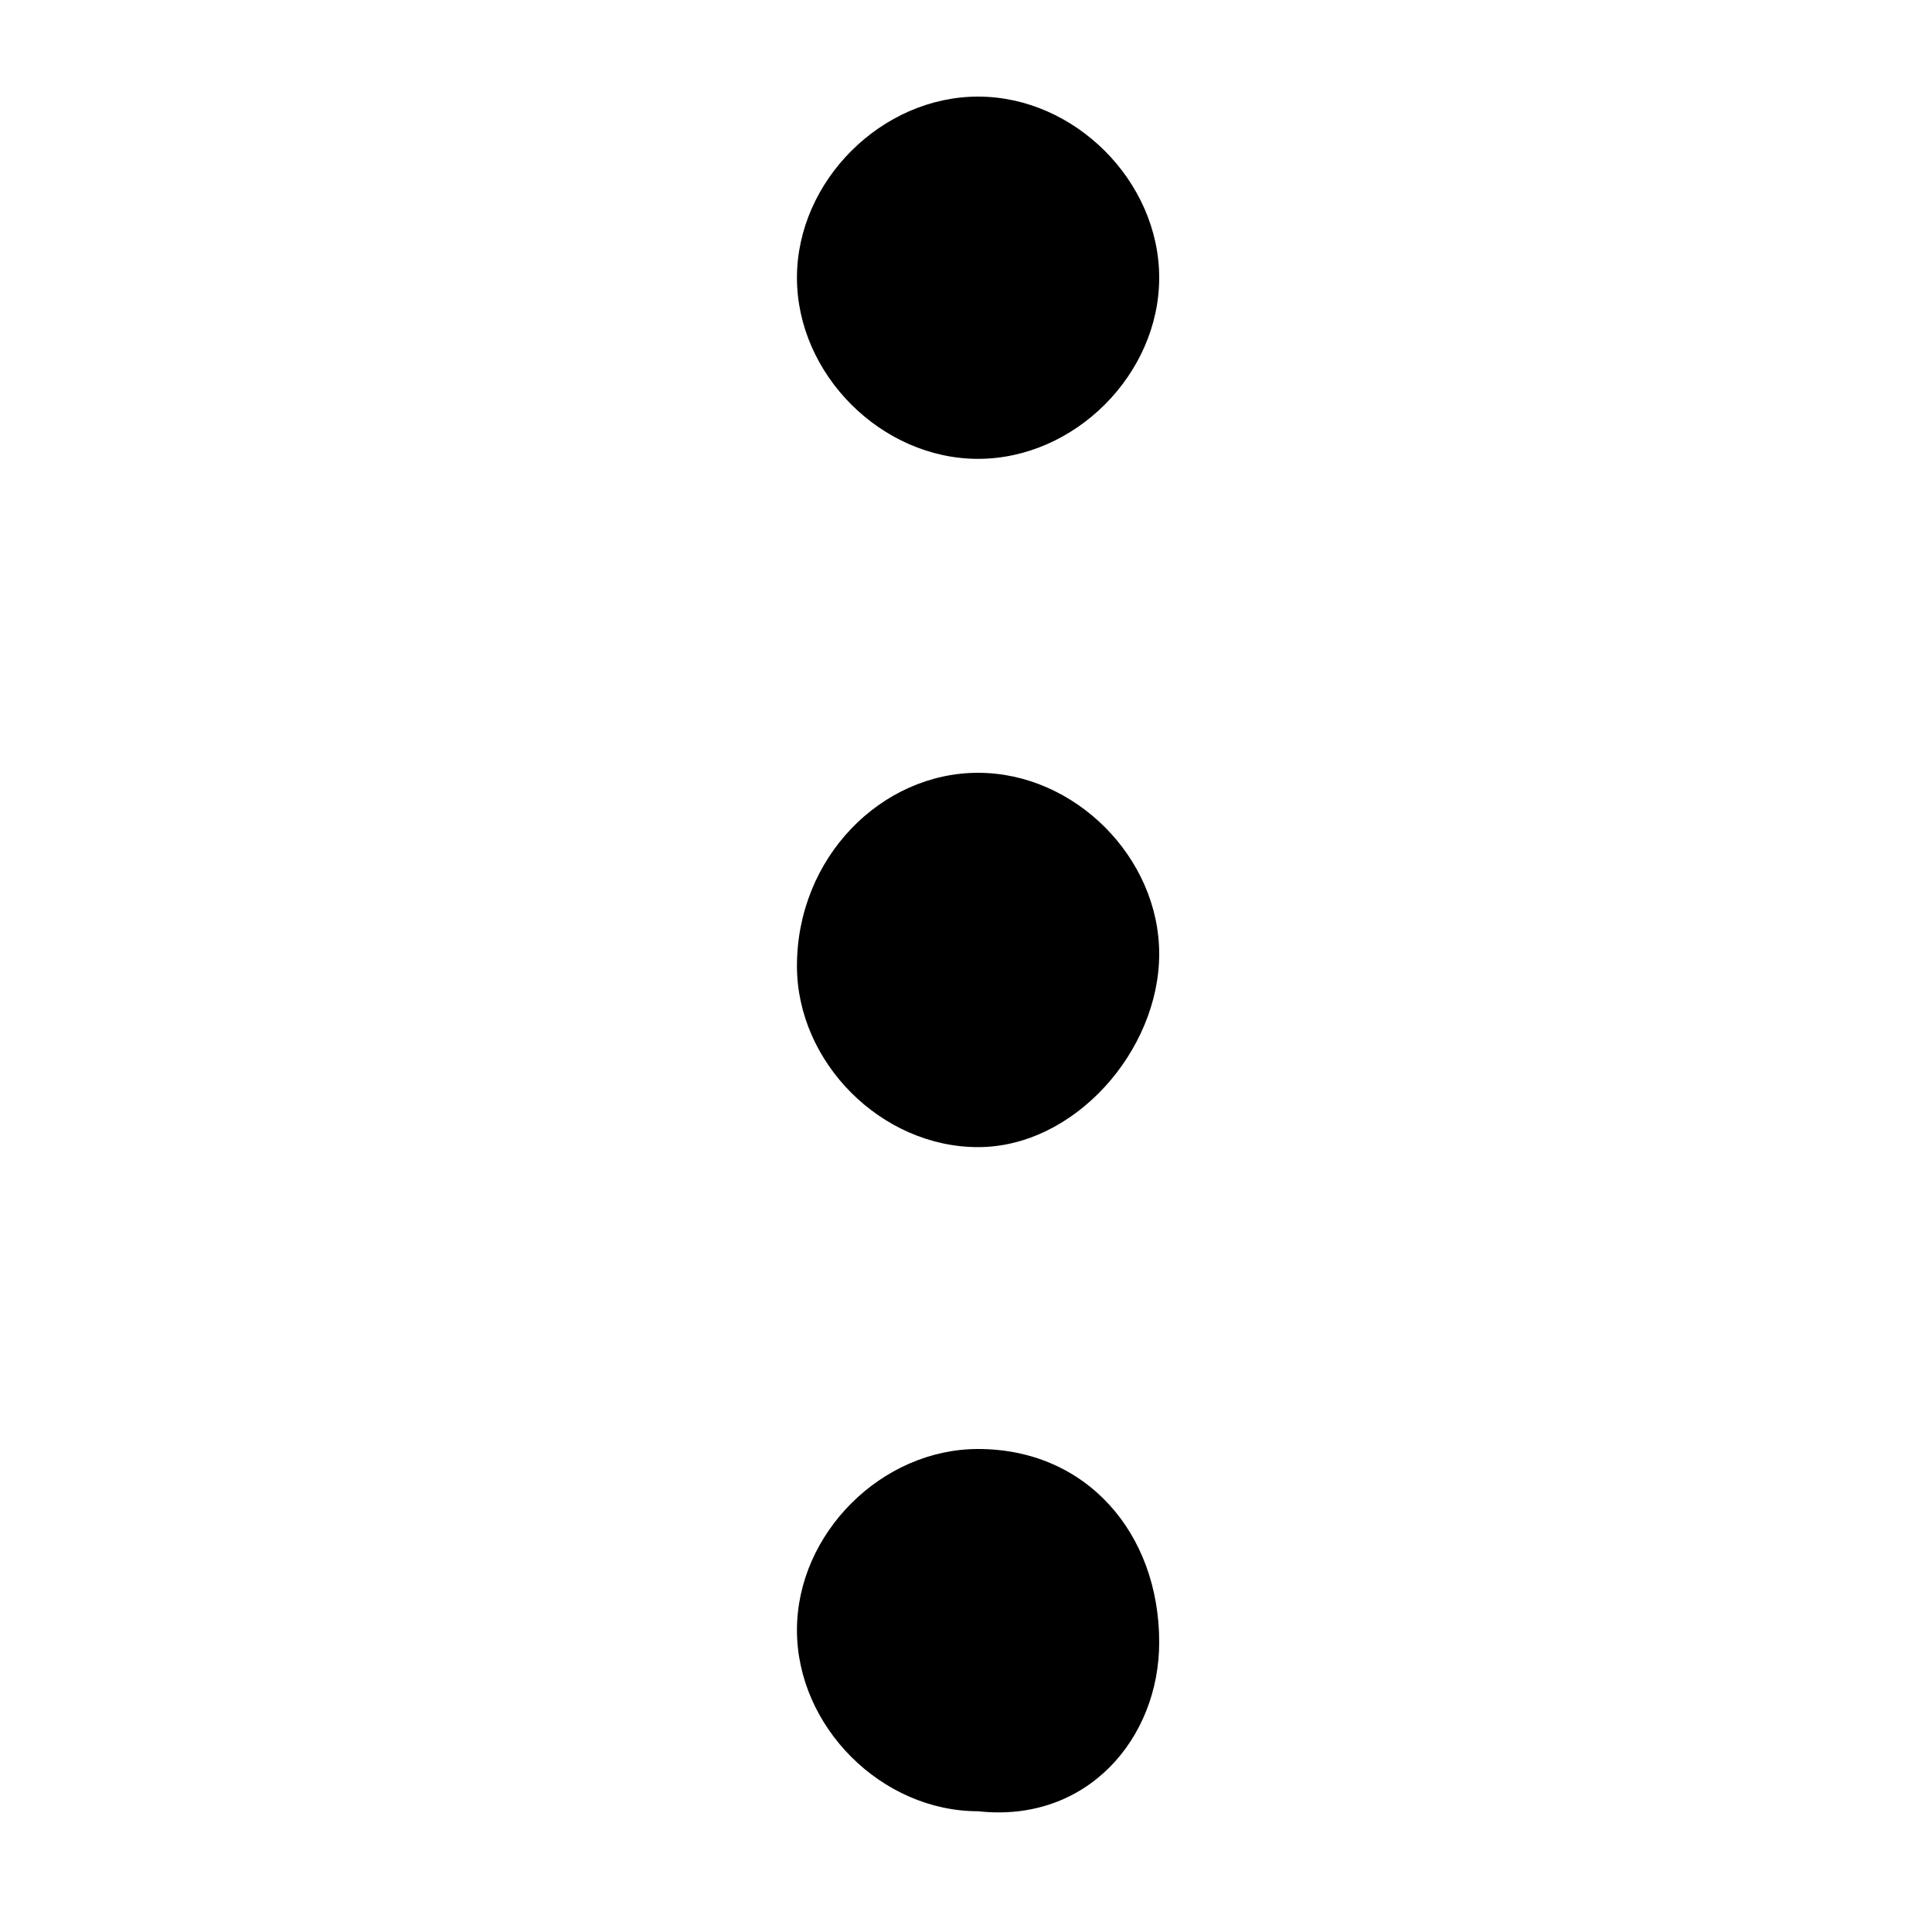 <svg xmlns="http://www.w3.org/2000/svg" width="16" height="16" viewBox="0 0 16 16">
<style type="text/css">
	.st0{fill-rule:evenodd;clip-rule:evenodd;}
</style>
<path class="st0" d="M8.1,0.8c0.8,0,1.5,0.7,1.5,1.5S8.9,3.8,8.1,3.8c-0.8,0-1.5-0.7-1.5-1.5C6.6,1.5,7.3,0.8,8.1,0.8z M8.1,6.4
	c0.8,0,1.5,0.7,1.5,1.5S8.9,9.5,8.1,9.5c-0.8,0-1.5-0.7-1.5-1.5C6.6,7.1,7.3,6.4,8.1,6.4z M9.6,13.6C9.6,12.7,9,12,8.1,12
	c-0.8,0-1.5,0.7-1.5,1.5s0.7,1.5,1.5,1.5C9,15.1,9.6,14.4,9.6,13.6z"/>
</svg>
